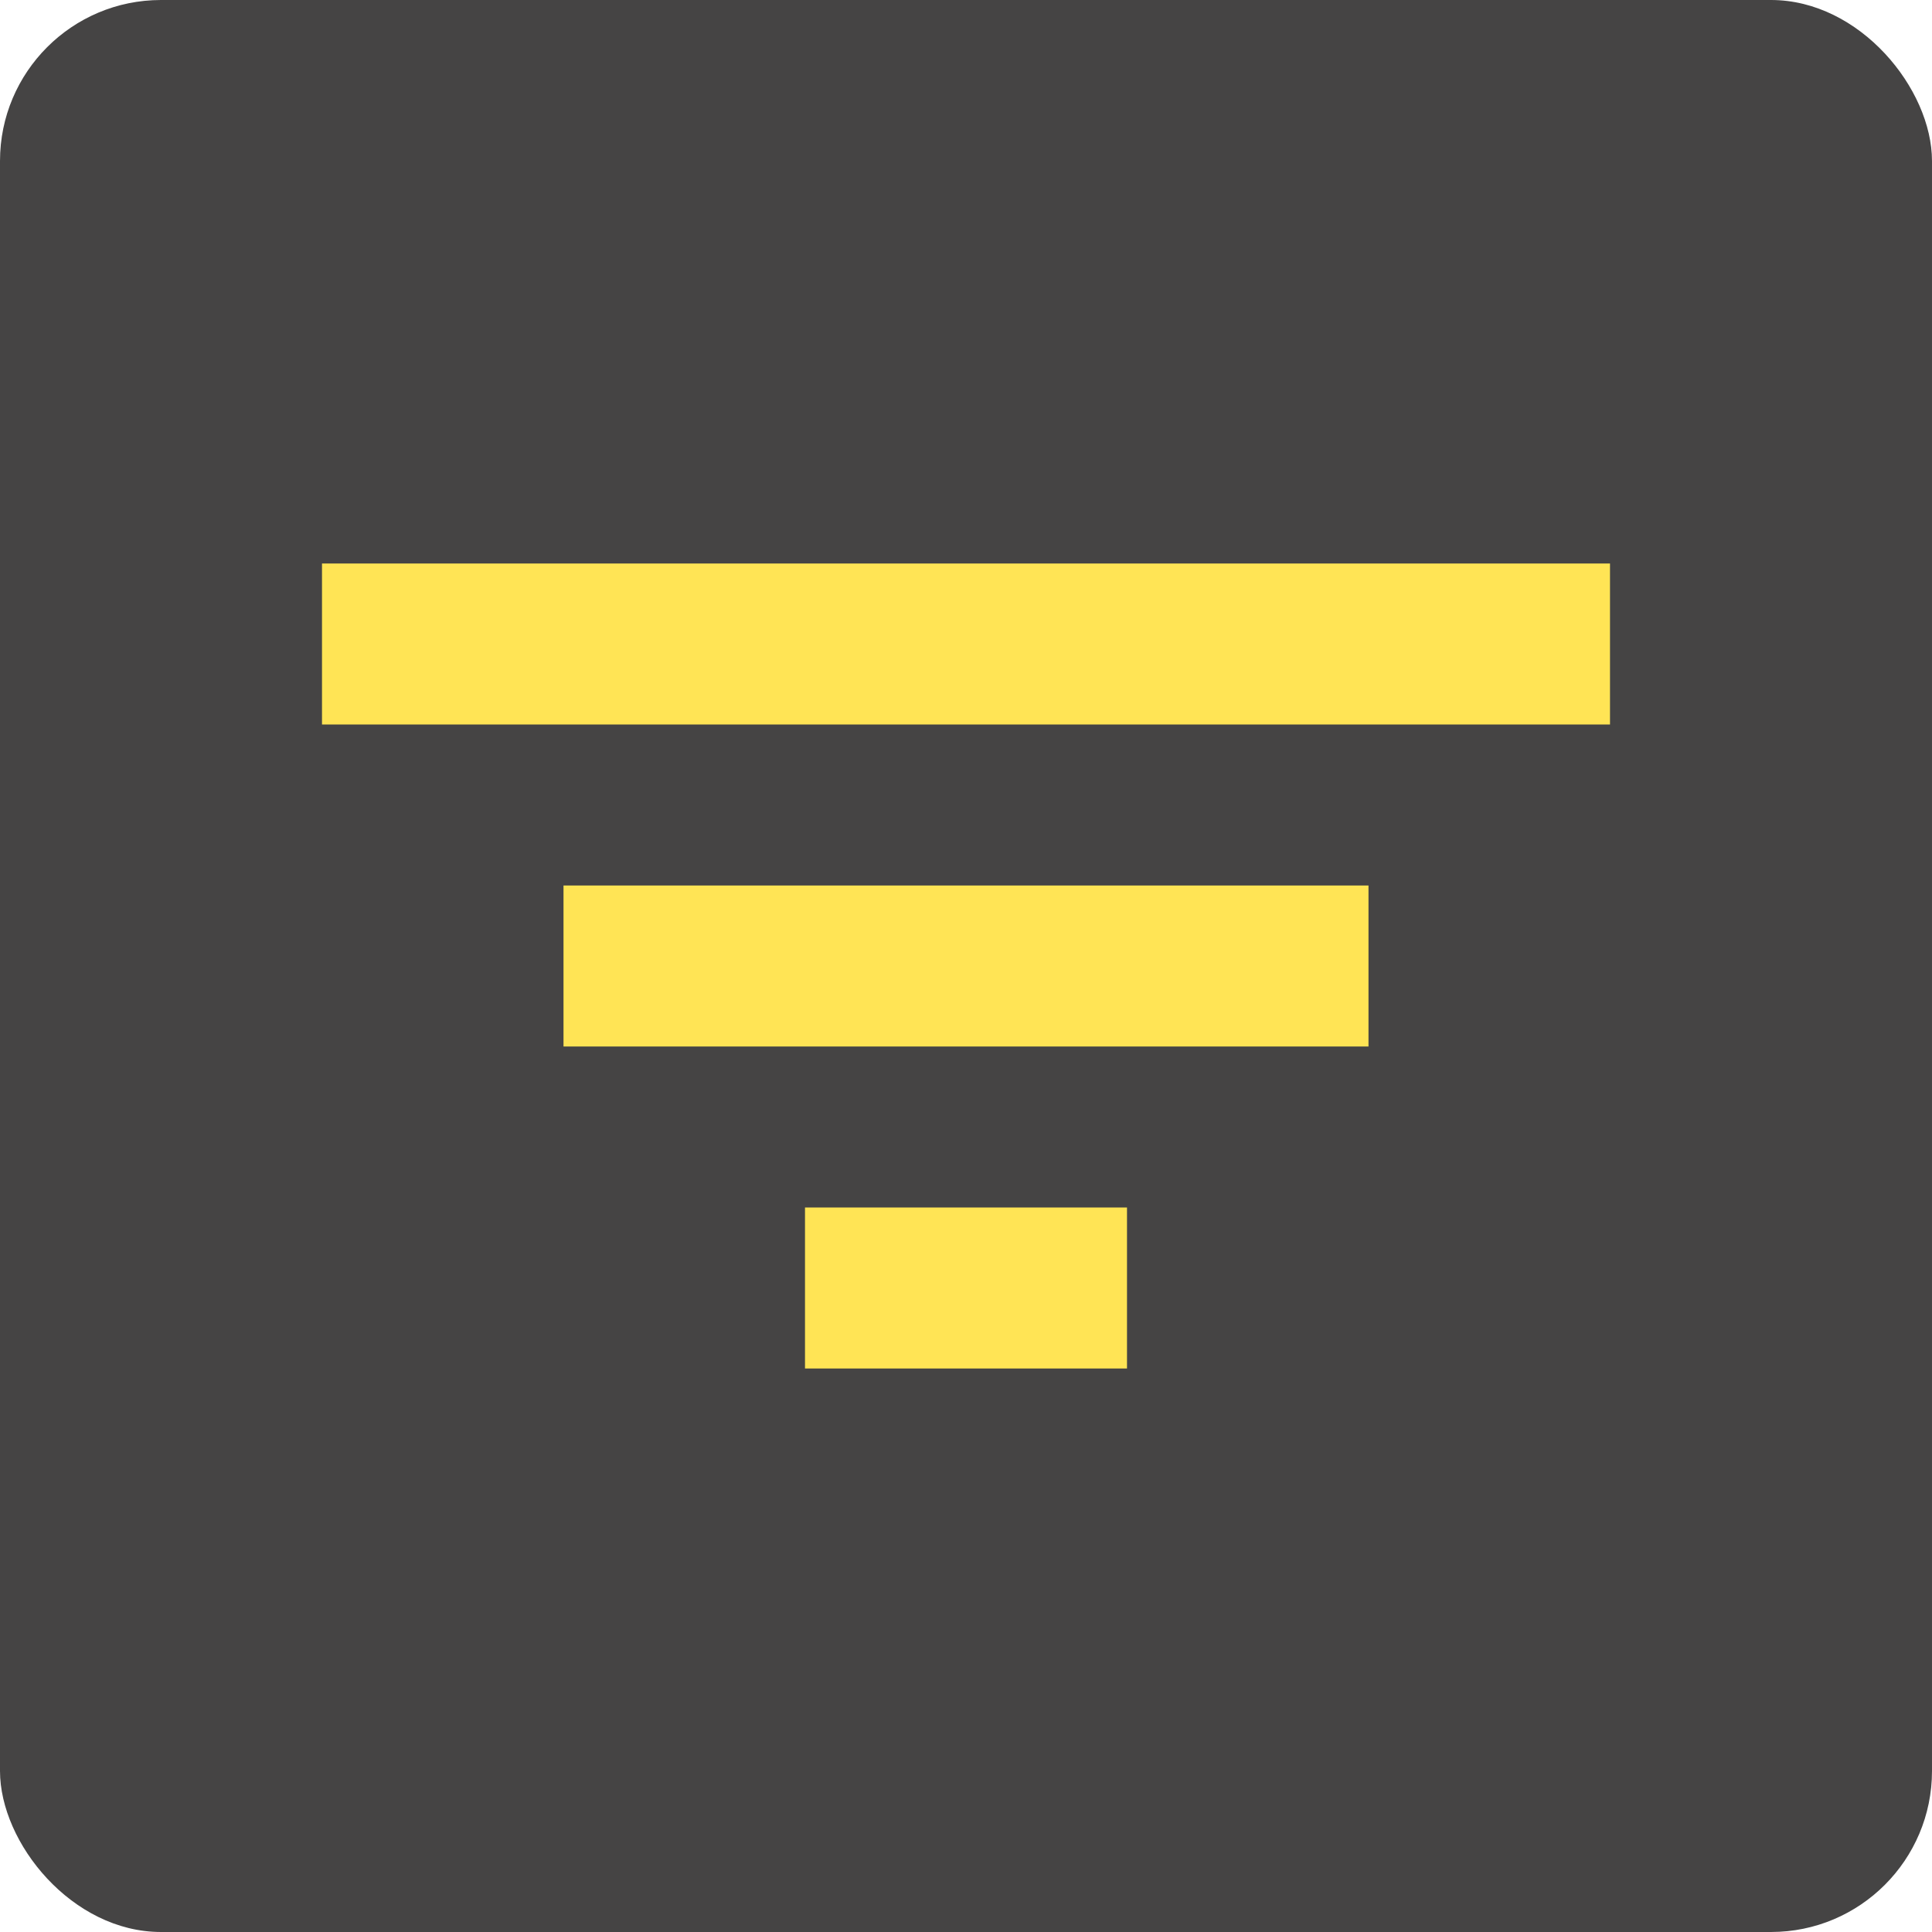<svg width="48" height="48" viewBox="0 0 48 48" fill="none" xmlns="http://www.w3.org/2000/svg">
<rect width="48" height="48" rx="4" fill="#454444"/>
<path d="M14 22H34V26H14V22ZM8 14H40V18H8V14ZM20 30H28V34H20V30Z" fill="#FFE455"/>
</svg>
